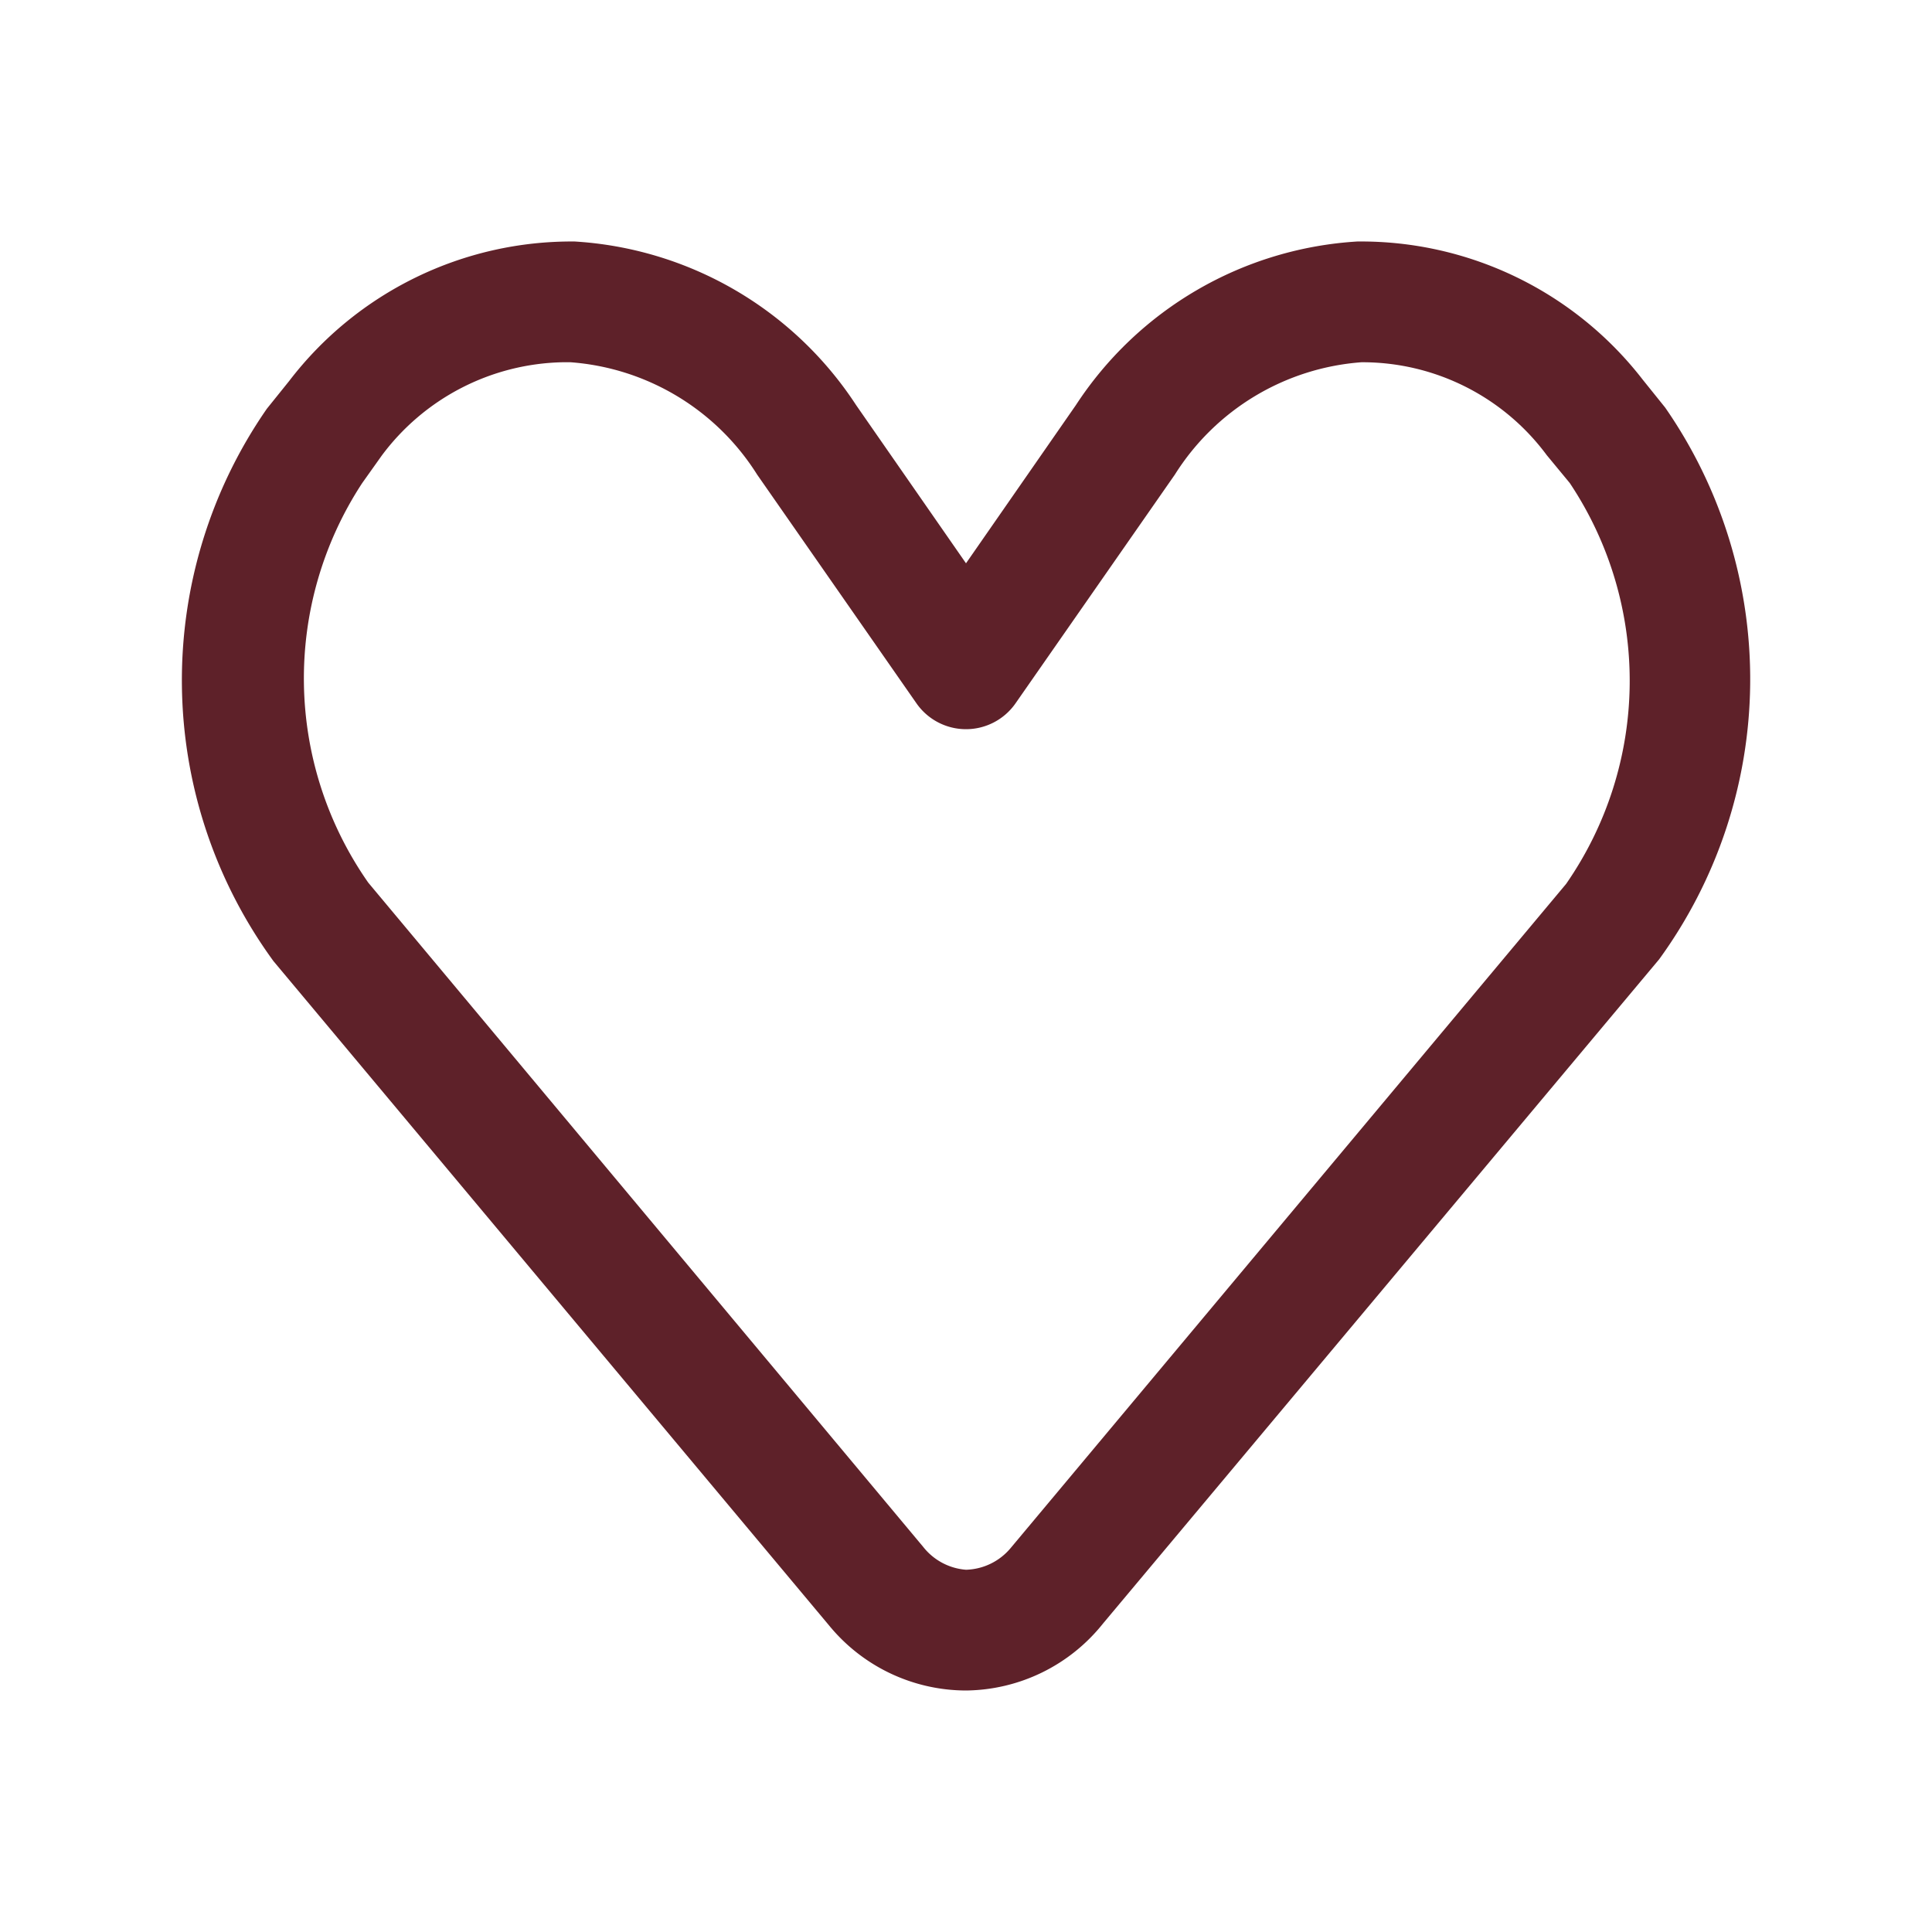 <?xml version="1.0" ?>

<!-- Uploaded to: SVG Repo, www.svgrepo.com, Generator: SVG Repo Mixer Tools -->
<svg width="5%" height="5%" viewBox="0 0 32 32" xmlns="http://www.w3.org/2000/svg">

<defs>

<style>.cls-1{fill:#5e2129;}</style>

</defs>

<g id="love">

<path class="cls-1" d="M16,28h0a2.94,2.94,0,0,1-2.27-1.08l-9.2-11a7.89,7.89,0,0,1-.11-9.15l.37-.46A5.89,5.89,0,0,1,9.52,4a6,6,0,0,1,4.66,2.71L16,9.33l1.82-2.62A6,6,0,0,1,22.48,4a5.9,5.9,0,0,1,4.73,2.29l.37.46a7.89,7.89,0,0,1-.1,9.14l-9.21,11A2.94,2.94,0,0,1,16,28ZM9.32,6a3.83,3.83,0,0,0-3,1.55L6,8a5.9,5.9,0,0,0,.1,6.62l9.19,11A1,1,0,0,0,16,26h0a1,1,0,0,0,.74-.36l9.2-11A5.9,5.9,0,0,0,26,8l-.38-.46A3.8,3.8,0,0,0,22.55,6a4,4,0,0,0-3.09,1.86l-2.64,3.79a1,1,0,0,1-1.64,0L12.54,7.86A4,4,0,0,0,9.45,6Z"/>

</g>

</svg>